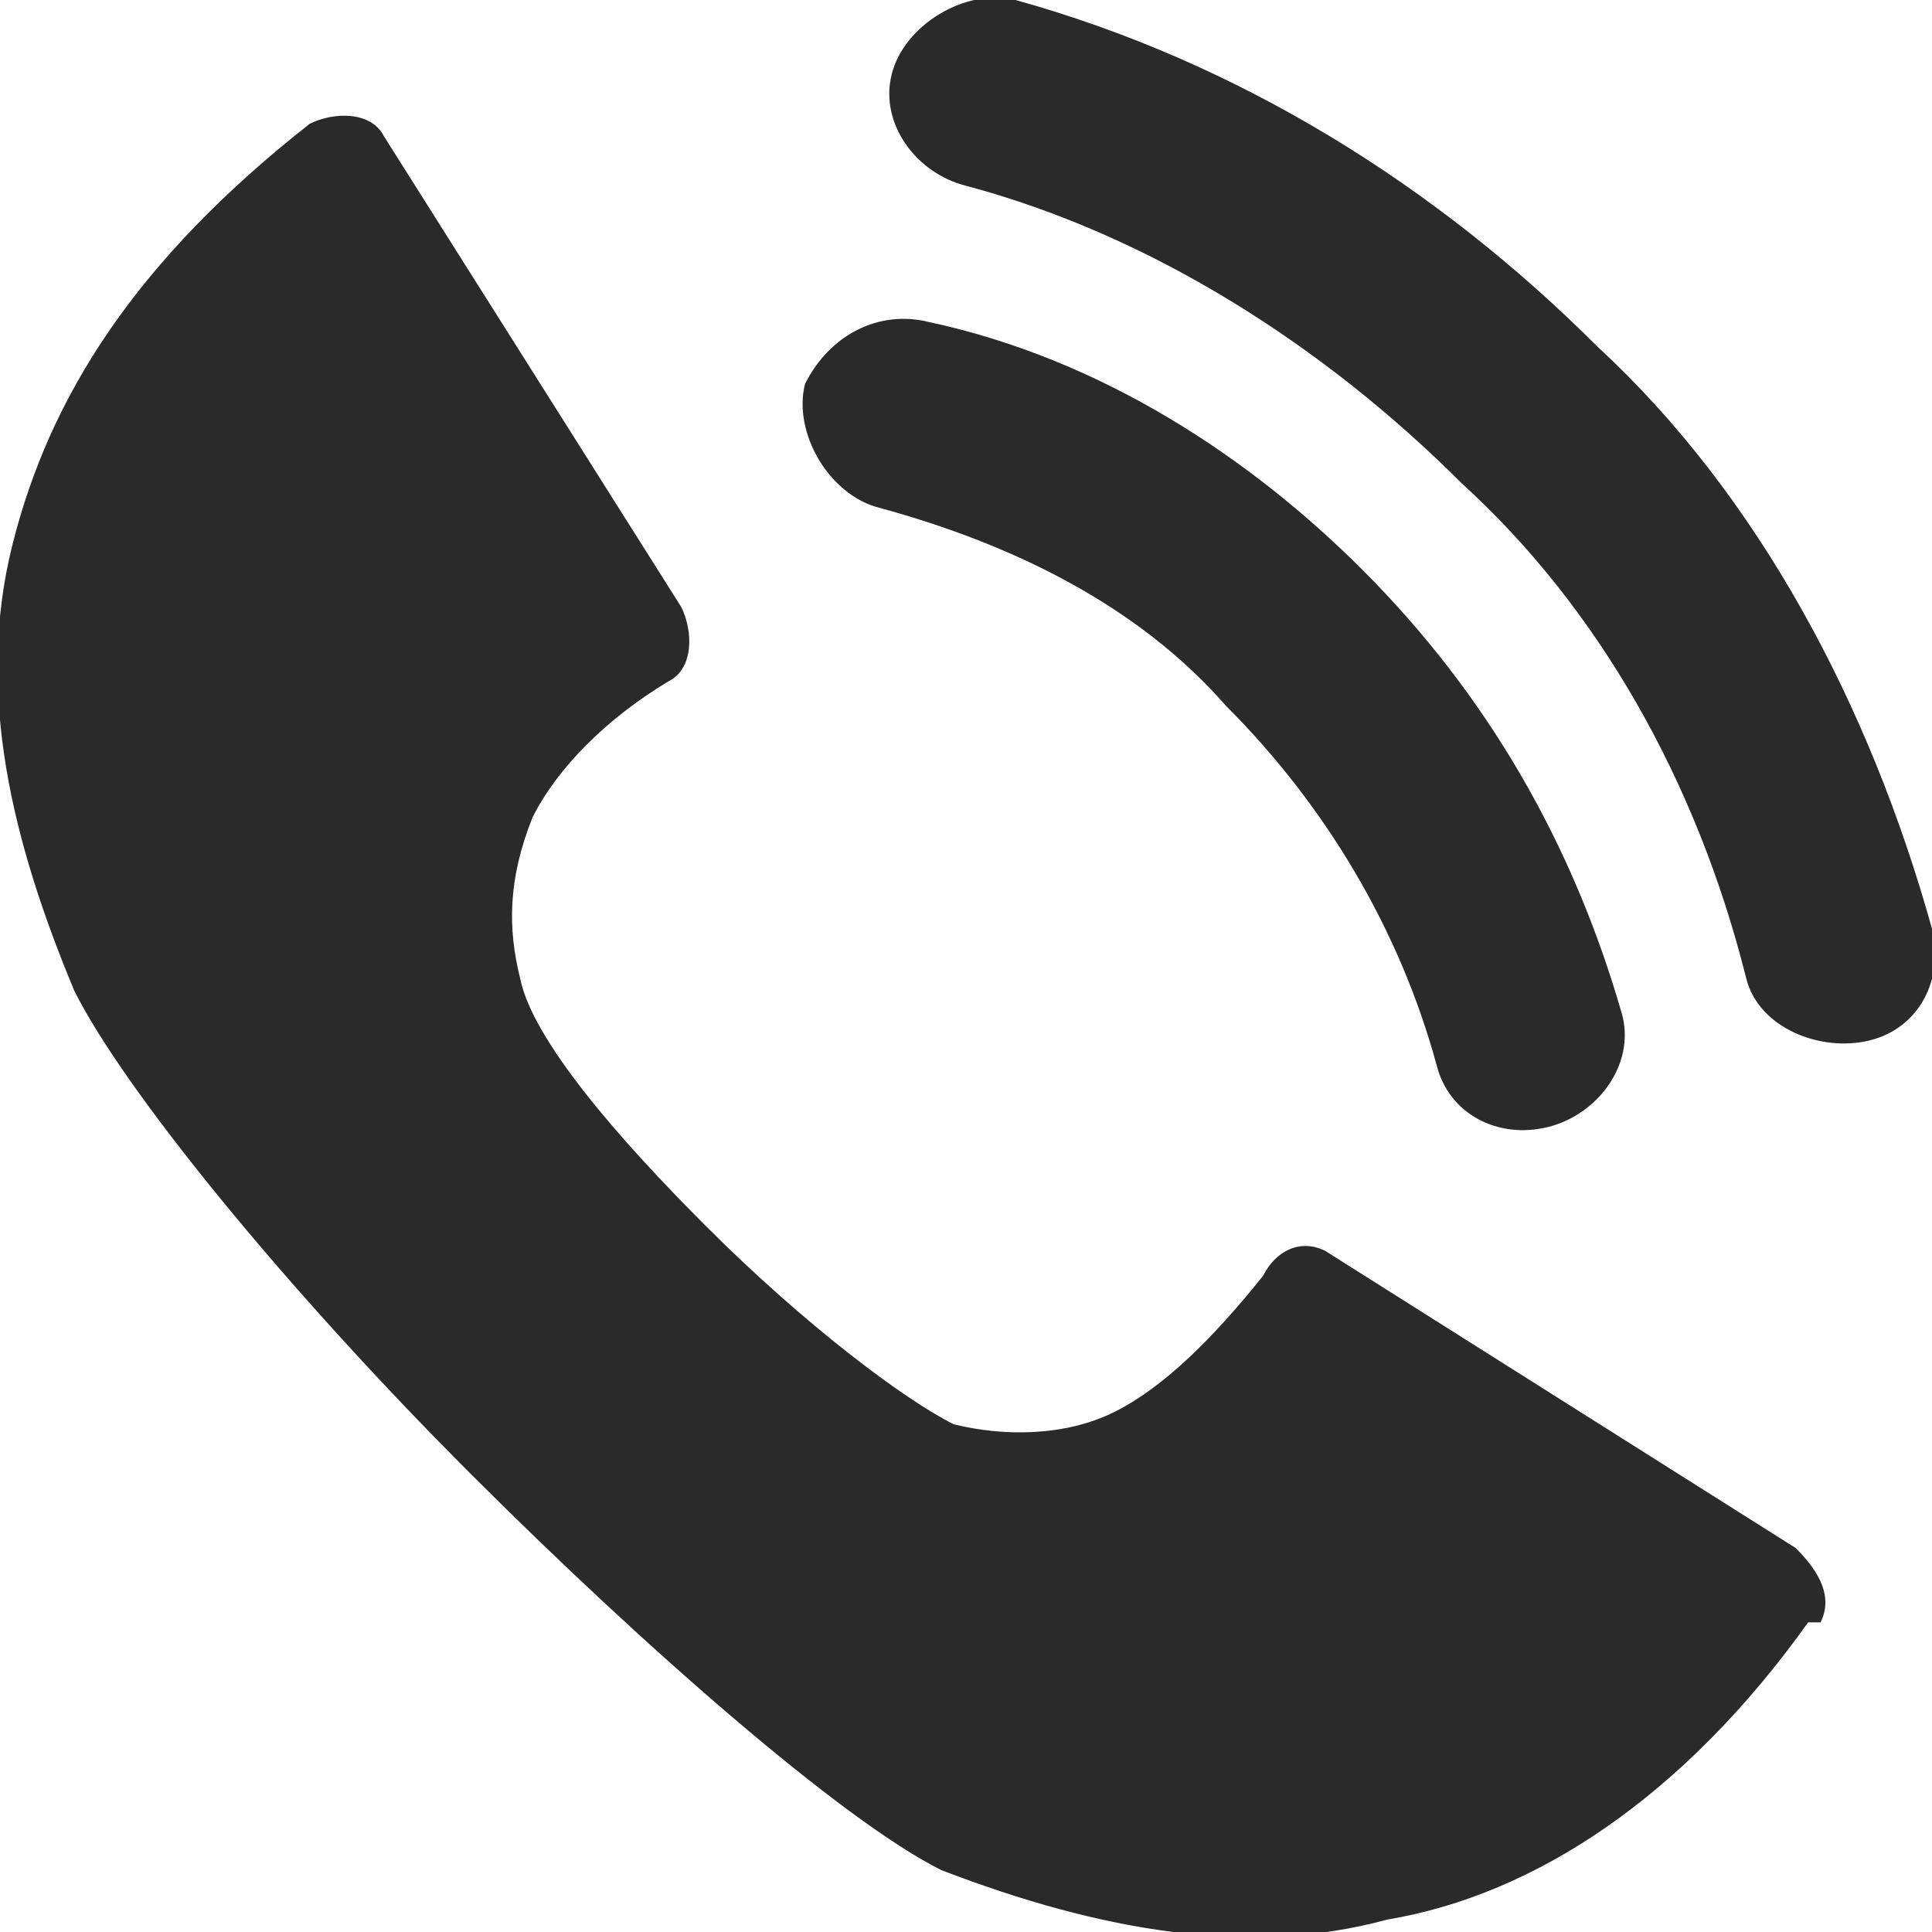 <?xml version="1.0" encoding="UTF-8"?>
<!DOCTYPE svg PUBLIC "-//W3C//DTD SVG 1.1//EN" "http://www.w3.org/Graphics/SVG/1.1/DTD/svg11.dtd">
<!-- Creator: CorelDRAW X7 -->
<svg xmlns="http://www.w3.org/2000/svg" xml:space="preserve" width="18px" height="18px" version="1.1" style="shape-rendering:geometricPrecision; text-rendering:geometricPrecision; image-rendering:optimizeQuality; fill-rule:evenodd; clip-rule:evenodd"
viewBox="0 0 156 156"
 xmlns:xlink="http://www.w3.org/1999/xlink">
 <defs>
  <style type="text/css">
   <![CDATA[
    .fil0 {fill:#2B2A29}
   ]]>
  </style>
 </defs>
 <g id="Слой_x0020_1">
  <g>
   <path class="fil0" d="M6 80c-5,-12 -8,-24 -5,-36 3,-12 10,-23 24,-34 2,-1 5,-1 6,1l0 0 24 38c1,2 1,5 -1,6l0 0c-5,3 -9,7 -11,11 -2,5 -2,9 -1,13 1,5 8,13 15,20 8,8 16,14 20,16 4,1 9,1 13,-1 4,-2 8,-6 12,-11 1,-2 3,-3 5,-2l0 0 38 24c2,2 3,4 2,6l-1 0c-10,14 -22,22 -34,24 -11,3 -23,1 -36,-4 -8,-4 -24,-18 -38,-32 -15,-15 -28,-31 -32,-39zm150 -5c1,4 -1,8 -5,9 -4,1 -9,-1 -10,-5 -4,-16 -12,-30 -23,-40l0 0c-11,-11 -25,-20 -40,-24 -4,-1 -7,-5 -6,-9 1,-4 6,-7 10,-6 18,5 34,15 47,28l0 0c13,12 22,29 27,47zm-25 7c1,4 -2,8 -6,9 -4,1 -8,-1 -9,-5 -3,-11 -9,-21 -17,-29 -7,-8 -17,-13 -28,-16 -4,-1 -7,-6 -6,-10 2,-4 6,-6 10,-5 14,3 26,11 35,20 10,10 17,22 21,36zm15 49l0 0 0 0z"/>
  </g>
 </g>
</svg>
